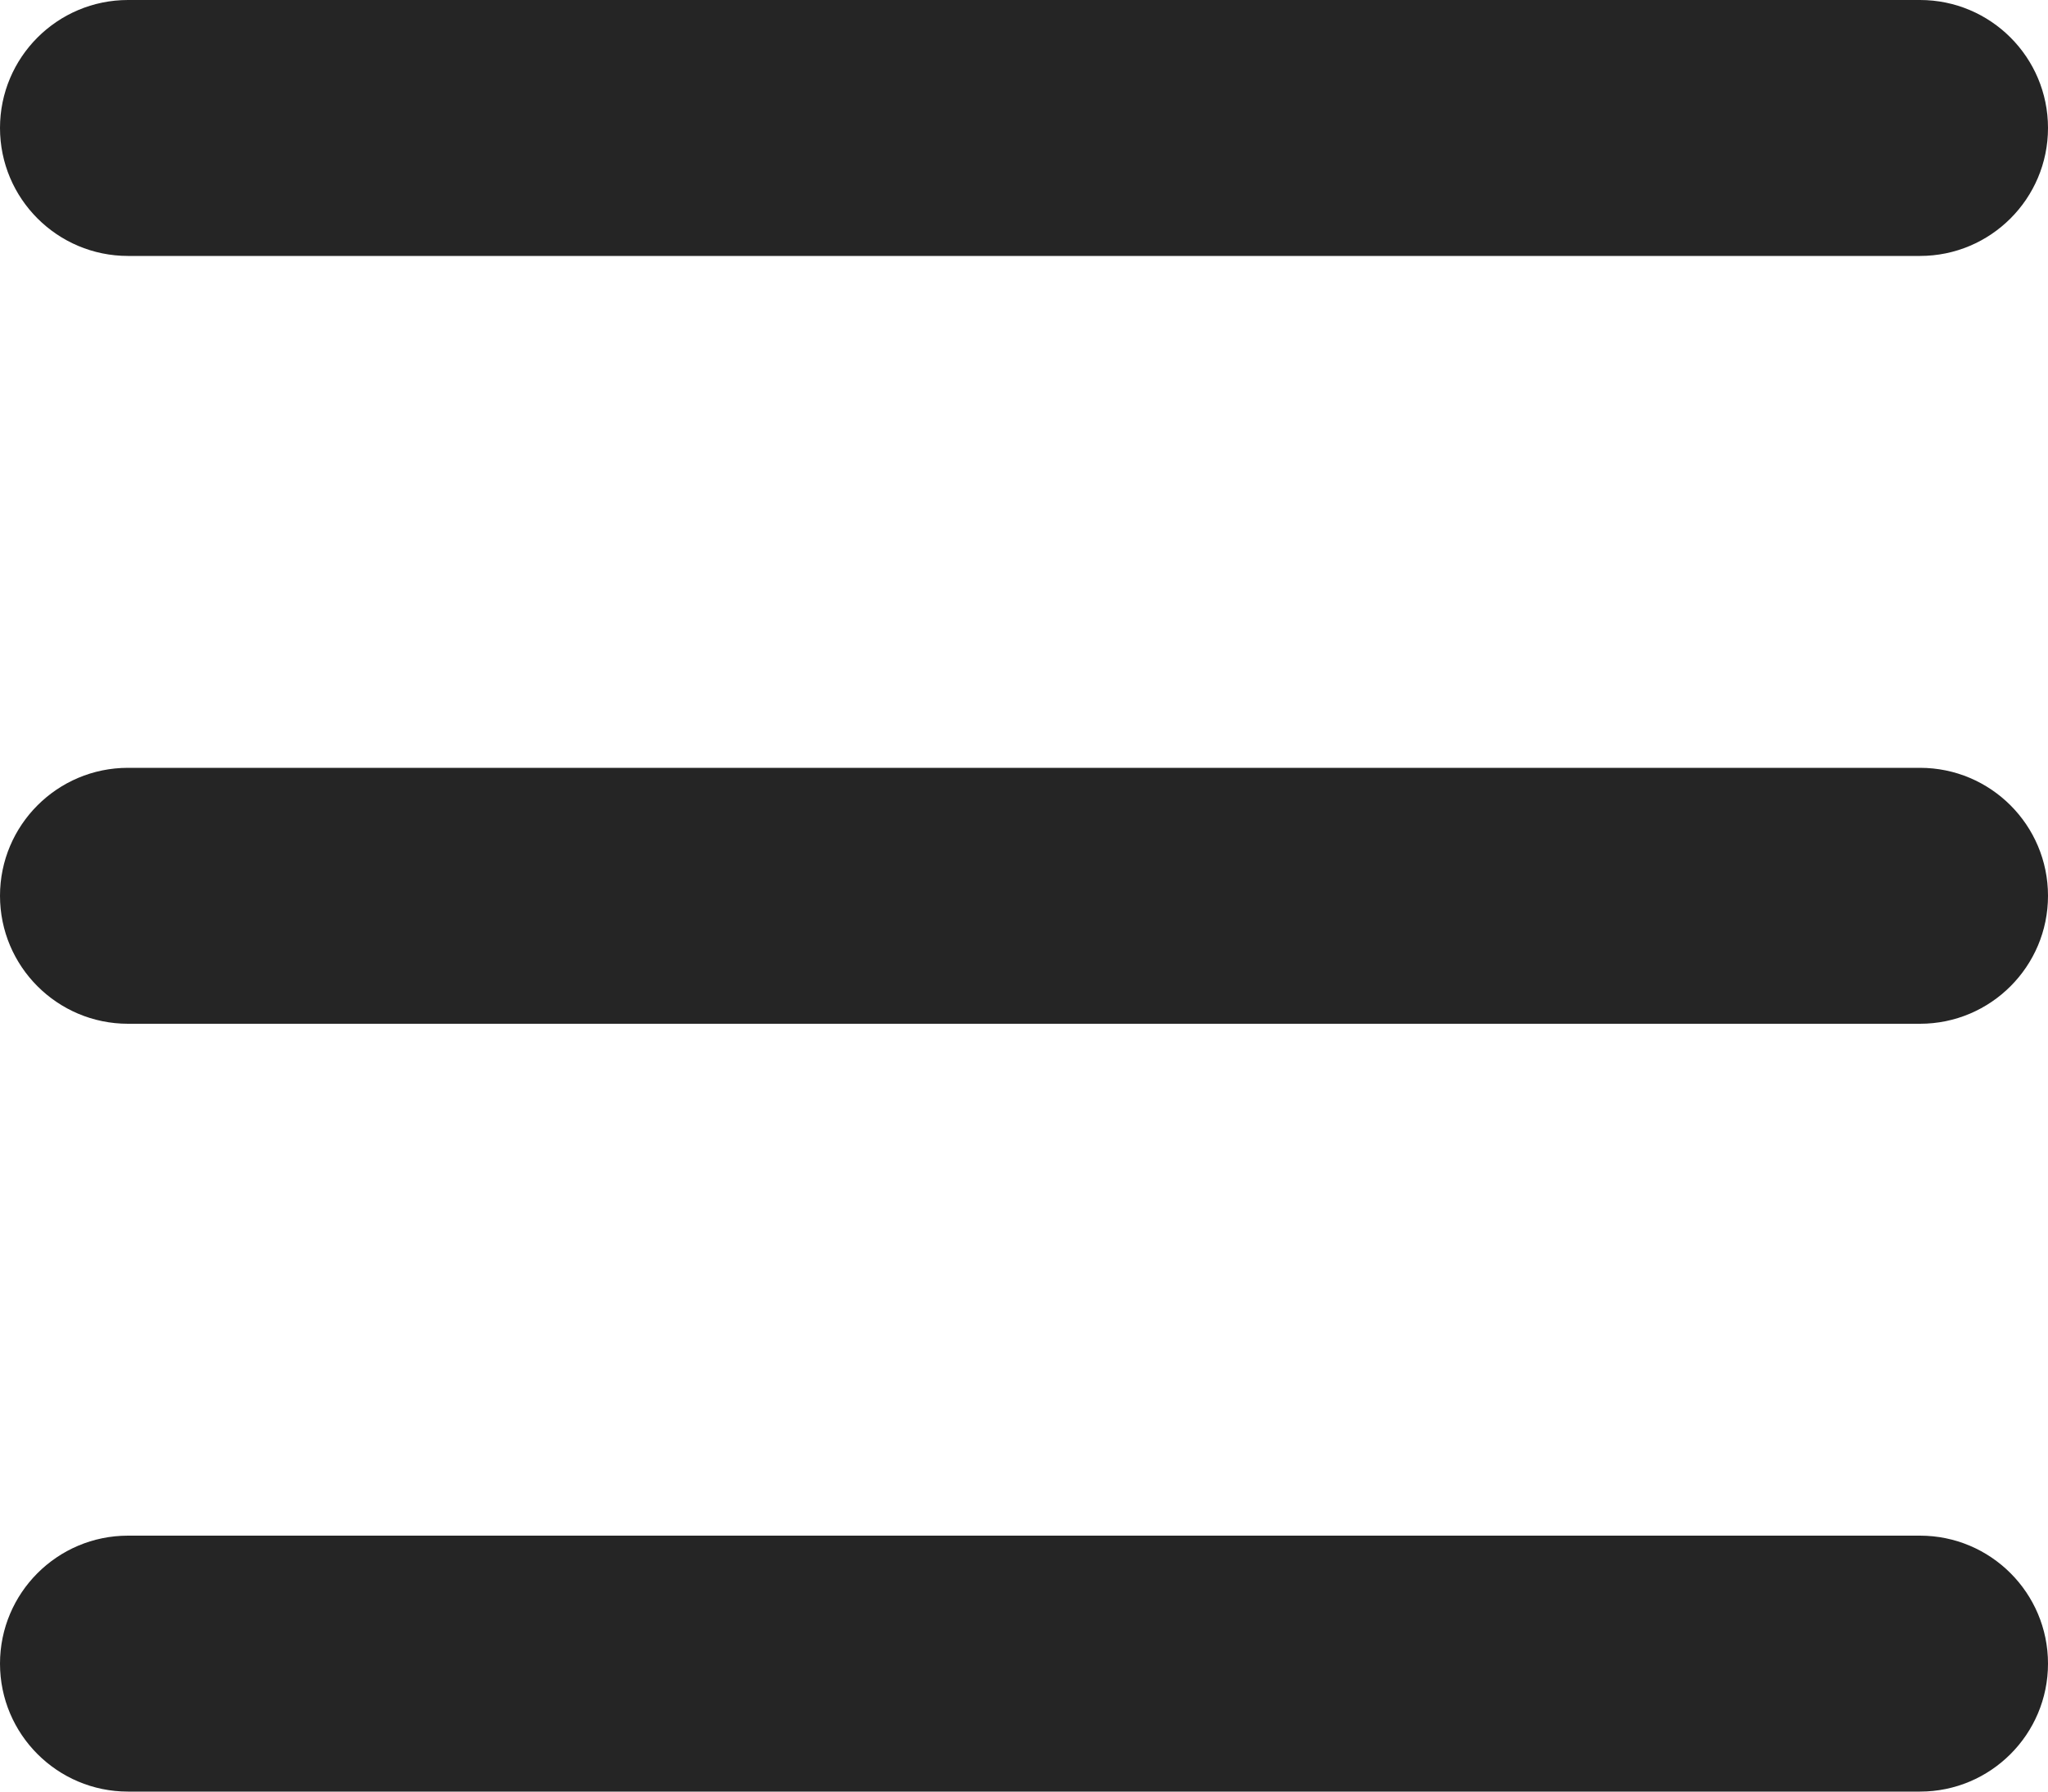 <svg xmlns="http://www.w3.org/2000/svg" width="16" height="14" viewBox="0 0 16 14">
    <g fill="none" fill-rule="evenodd">
        <g fill="#252525">
            <g>
                <path d="M30 42c.552 0 1 .448 1 1s-.448 1-1 1H16c-.552 0-1-.448-1-1s.448-1 1-1h14zm0-6c.552 0 1 .448 1 1s-.448 1-1 1H16c-.552 0-1-.448-1-1s.448-1 1-1h14zm0-6c.552 0 1 .448 1 1s-.448 1-1 1H16c-.552 0-1-.448-1-1s.448-1 1-1h14z" transform="translate(-15 -100) translate(0 70)"/>
            </g>
        </g>
    </g>
</svg>
